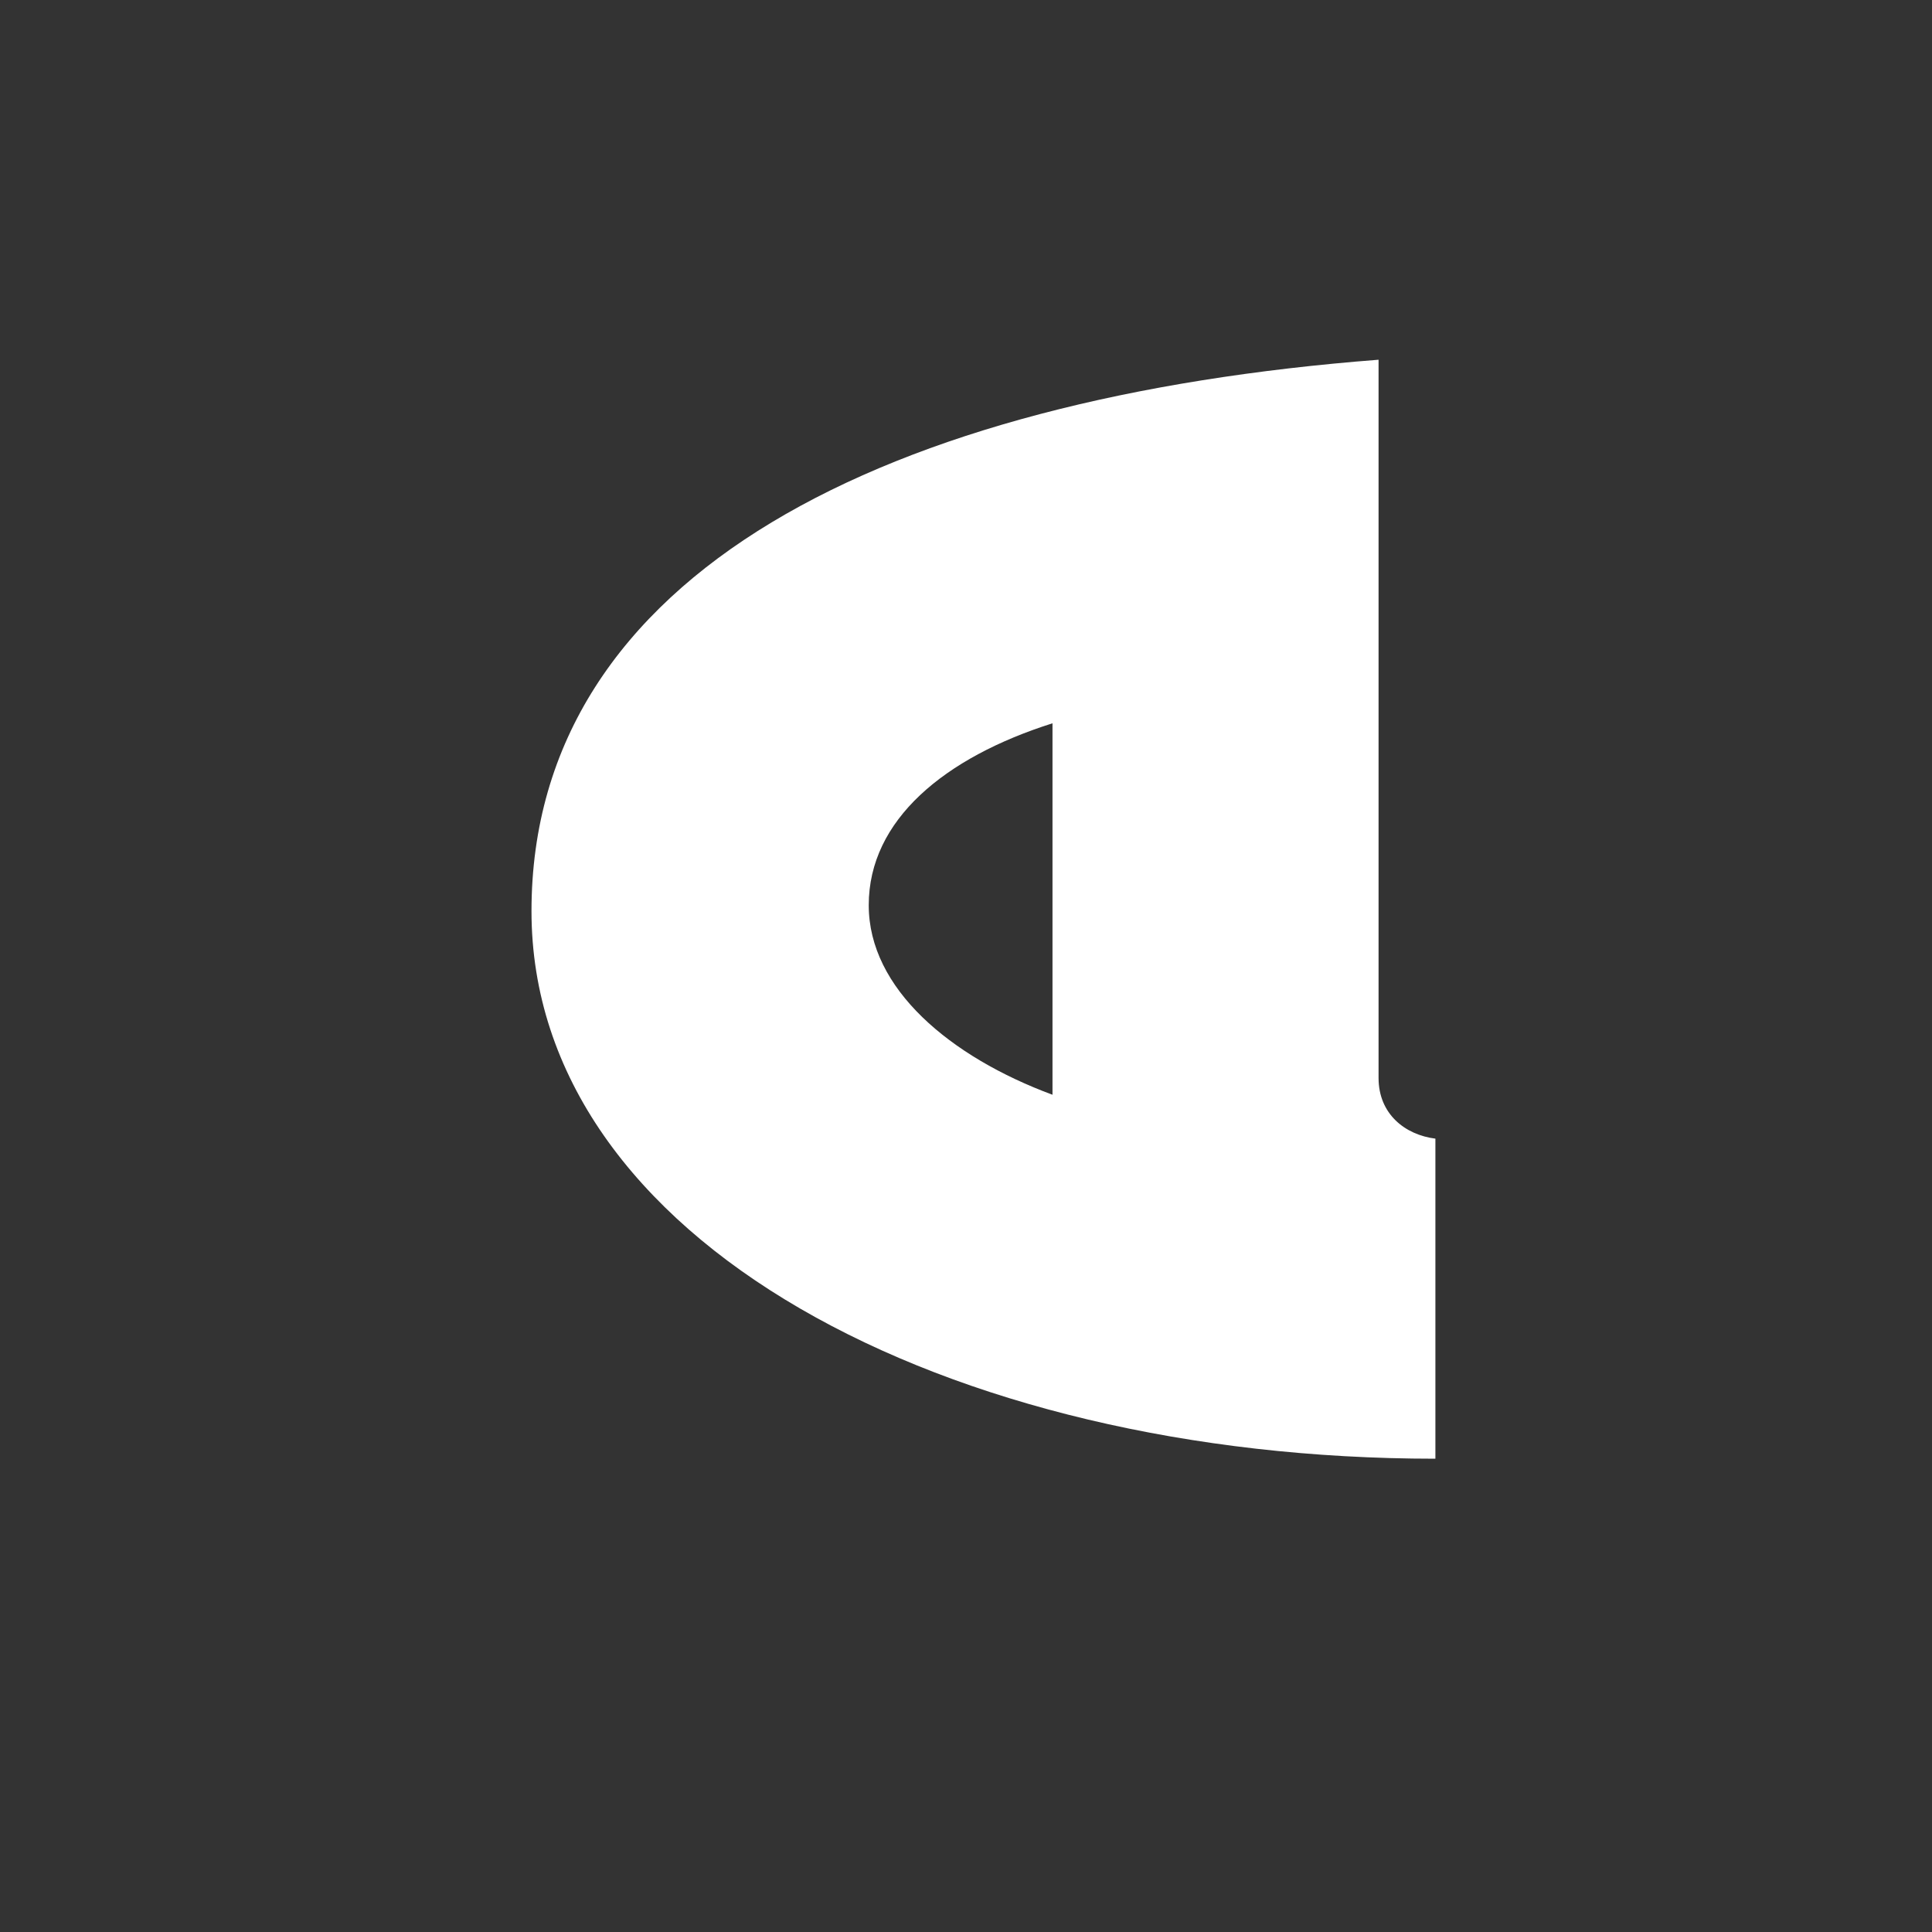 <?xml version='1.0' encoding='UTF-8'?>
<svg xmlns="http://www.w3.org/2000/svg" width="141.73px" height="141.73px" x="0px" y="0px" viewBox="0 0 141.73 141.73" enable-background="new 0 0 141.73 141.73"><rect x="0" y="0" width="141.73" height="141.73" fill="#333333" stroke="none"/><path fill="#fff" d="M105.3 107V83.53c-2.23-.28-4.17-1.81-4.17-4.45V26.39c-35.87 2.77-62.14 15.56-62.14 40.45 0 24.18 30.44 40.17 66.3 40.17M63.73 66.4c0-6.25 5.56-10.83 13.48-13.34v27.25c-7.5-2.78-13.48-7.78-13.48-13.9"/></svg>